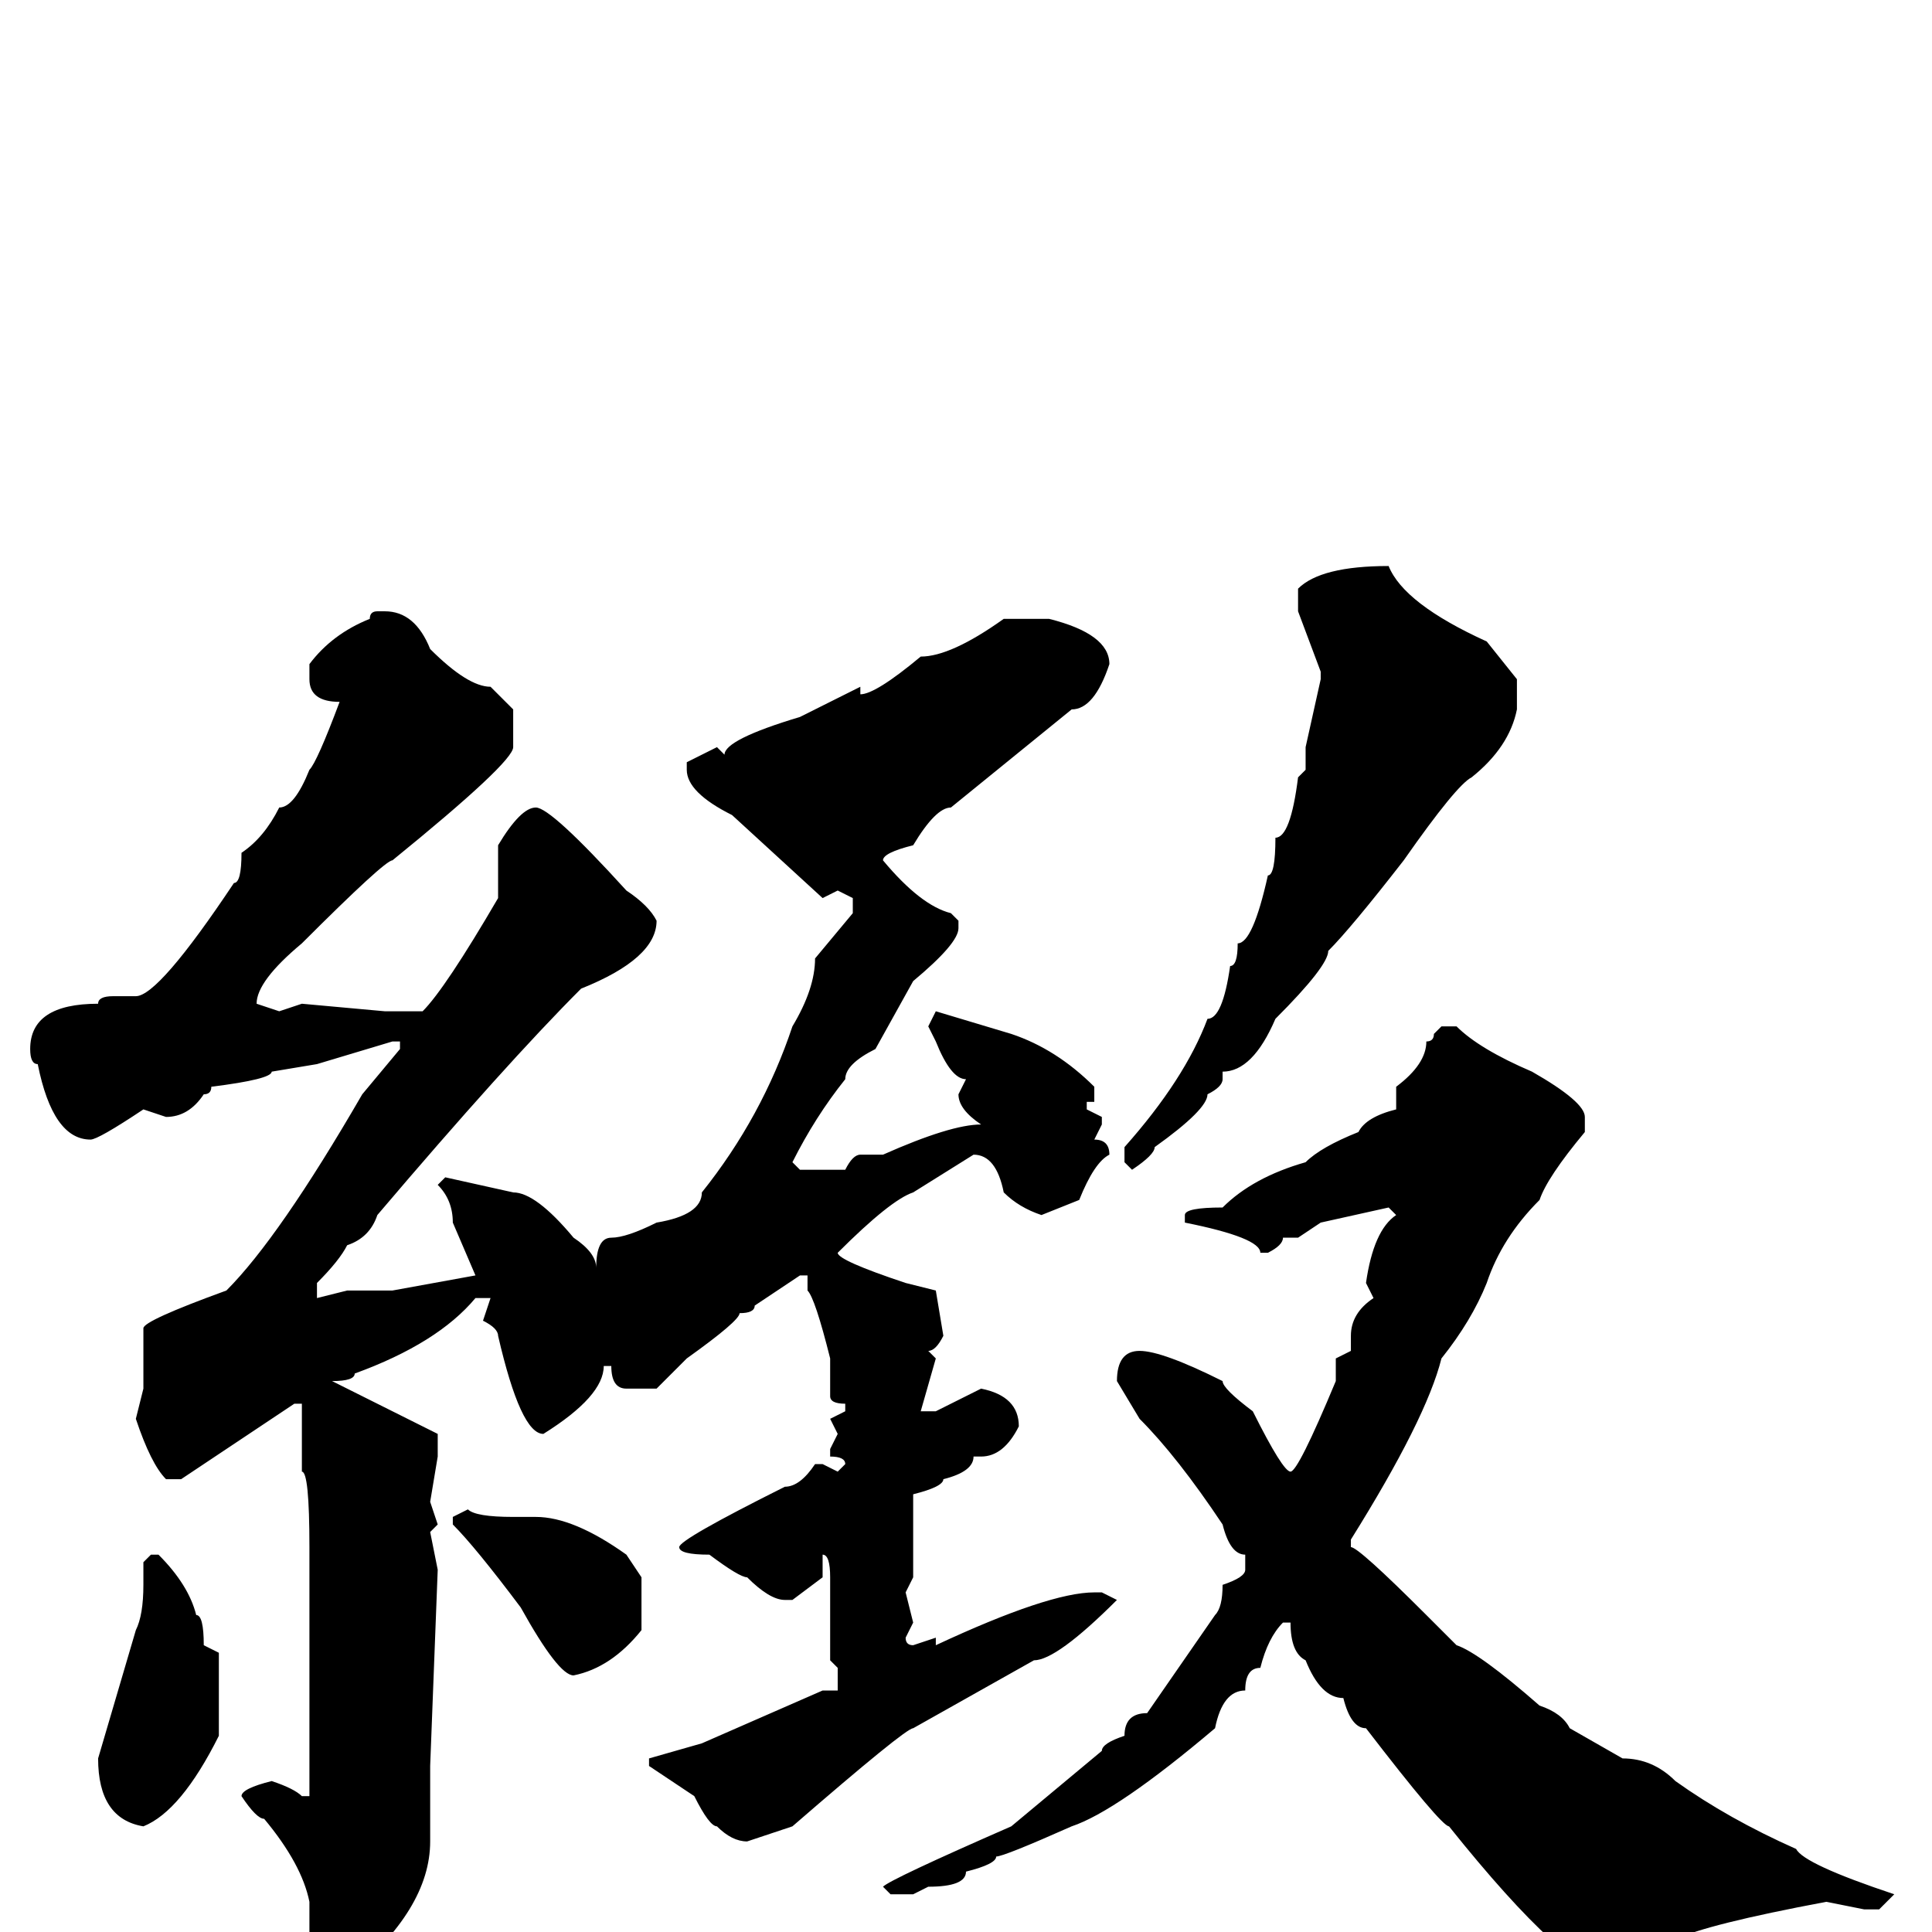 <svg xmlns="http://www.w3.org/2000/svg" viewBox="0 -256 256 256">
	<path fill="#000000" d="M184 -181Q186 -176 197 -171L201 -166V-162Q200 -157 195 -153Q193 -152 186 -142Q179 -133 176 -130Q176 -128 169 -121Q166 -114 162 -114V-113Q162 -112 160 -111Q160 -109 153 -104Q153 -103 150 -101L149 -102V-104Q157 -113 160 -121Q162 -121 163 -128Q164 -128 164 -131Q166 -131 168 -140Q169 -140 169 -145Q171 -145 172 -153L173 -154V-157L175 -166V-167L172 -175V-178Q175 -181 184 -181ZM50 -175H51Q55 -175 57 -170Q62 -165 65 -165L68 -162V-157Q68 -155 52 -142Q51 -142 40 -131Q34 -126 34 -123L37 -122L40 -123L51 -122H56Q59 -125 66 -137V-144Q69 -149 71 -149Q73 -149 83 -138Q86 -136 87 -134Q87 -129 77 -125Q67 -115 50 -95Q49 -92 46 -91Q45 -89 42 -86V-84L46 -85H52L63 -87L60 -94Q60 -97 58 -99L59 -100L68 -98Q71 -98 76 -92Q79 -90 79 -88Q79 -92 81 -92Q83 -92 87 -94Q93 -95 93 -98Q101 -108 105 -120Q108 -125 108 -129L113 -135V-137L111 -138L109 -137L97 -148Q91 -151 91 -154V-155L95 -157L96 -156Q96 -158 106 -161L114 -165V-164Q116 -164 122 -169Q126 -169 133 -174H139Q147 -172 147 -168Q145 -162 142 -162L126 -149Q124 -149 121 -144Q117 -143 117 -142Q122 -136 126 -135L127 -134V-133Q127 -131 121 -126L116 -117Q112 -115 112 -113Q108 -108 105 -102L106 -101H112Q113 -103 114 -103H117Q126 -107 130 -107Q127 -109 127 -111L128 -113Q126 -113 124 -118L123 -120L124 -122L134 -119Q140 -117 145 -112V-110H144V-109L146 -108V-107L145 -105Q147 -105 147 -103Q145 -102 143 -97L138 -95Q135 -96 133 -98Q132 -103 129 -103L121 -98Q118 -97 111 -90Q111 -89 120 -86L124 -85L125 -79Q124 -77 123 -77L124 -76L122 -69H124Q126 -70 130 -72Q135 -71 135 -67Q133 -63 130 -63H129Q129 -61 125 -60Q125 -59 121 -58V-56V-55V-54V-50V-47L120 -45L121 -41L120 -39Q120 -38 121 -38L124 -39V-38Q139 -45 145 -45H146L148 -44Q140 -36 137 -36L121 -27Q120 -27 105 -14L99 -12Q97 -12 95 -14Q94 -14 92 -18L86 -22V-23L93 -25L109 -32H111V-35L110 -36V-38V-41V-47Q110 -50 109 -50V-49V-47L105 -44H104Q102 -44 99 -47Q98 -47 94 -50Q90 -50 90 -51Q90 -52 104 -59Q106 -59 108 -62H109L111 -61L112 -62Q112 -63 110 -63V-64L111 -66L110 -68L112 -69V-70Q110 -70 110 -71V-76Q108 -84 107 -85V-87H106L100 -83Q100 -82 98 -82Q98 -81 91 -76L87 -72H85H83Q81 -72 81 -75H80Q80 -71 72 -66Q69 -66 66 -79Q66 -80 64 -81L65 -84H64H63Q58 -78 47 -74Q47 -73 44 -73L58 -66V-63L57 -57L58 -54L57 -53L58 -48L57 -22V-12Q57 -3 46 6H45Q41 3 41 1V-4Q40 -9 35 -15Q34 -15 32 -18Q32 -19 36 -20Q39 -19 40 -18H41V-21V-23V-26V-33V-39V-44V-46V-47V-50V-51Q41 -61 40 -61V-63V-69V-70H39L24 -60H22Q20 -62 18 -68L19 -72V-80Q19 -81 30 -85Q37 -92 48 -111L53 -117V-118H52L42 -115L36 -114Q36 -113 28 -112Q28 -111 27 -111Q25 -108 22 -108L19 -109Q13 -105 12 -105Q7 -105 5 -115Q4 -115 4 -117Q4 -123 13 -123Q13 -124 15 -124H18Q21 -124 31 -139Q32 -139 32 -143Q35 -145 37 -149Q39 -149 41 -154Q42 -155 45 -163Q41 -163 41 -166V-168Q44 -172 49 -174Q49 -175 50 -175ZM193 -120Q196 -117 203 -114Q210 -110 210 -108V-106Q205 -100 204 -97Q199 -92 197 -86Q195 -81 191 -76Q189 -68 179 -52V-51Q180 -51 189 -42L193 -38Q196 -37 204 -30Q207 -29 208 -27L215 -23Q219 -23 222 -20Q229 -15 238 -11Q239 -9 251 -5L249 -3H247L242 -4Q226 -1 222 1Q222 2 220 2Q219 2 217 4Q216 4 214 6Q208 6 192 -14Q191 -14 181 -27Q179 -27 178 -31Q175 -31 173 -36Q171 -37 171 -41H170Q168 -39 167 -35Q165 -35 165 -32Q162 -32 161 -27Q148 -16 142 -14Q133 -10 132 -10Q132 -9 128 -8Q128 -6 123 -6L121 -5H118L117 -6Q118 -7 134 -14L146 -24Q146 -25 149 -26Q149 -29 152 -29L161 -42Q162 -43 162 -46Q165 -47 165 -48V-50Q163 -50 162 -54Q156 -63 151 -68L148 -73Q148 -77 151 -77Q154 -77 162 -73Q162 -72 166 -69Q170 -61 171 -61Q172 -61 177 -73V-76L179 -77V-79Q179 -82 182 -84L181 -86Q182 -93 185 -95L184 -96L175 -94L172 -92H171H170Q170 -91 168 -90H167Q167 -92 157 -94V-95Q157 -96 162 -96Q166 -100 173 -102Q175 -104 180 -106Q181 -108 185 -109V-110V-112Q189 -115 189 -118Q190 -118 190 -119L191 -120ZM62 -56Q63 -55 68 -55H71Q76 -55 83 -50L85 -47V-40Q81 -35 76 -34Q74 -34 69 -43Q63 -51 60 -54V-55ZM20 -50H21Q25 -46 26 -42Q27 -42 27 -38L29 -37V-28V-26Q24 -16 19 -14Q13 -15 13 -23L18 -40Q19 -42 19 -46V-49Z"/>
</svg>